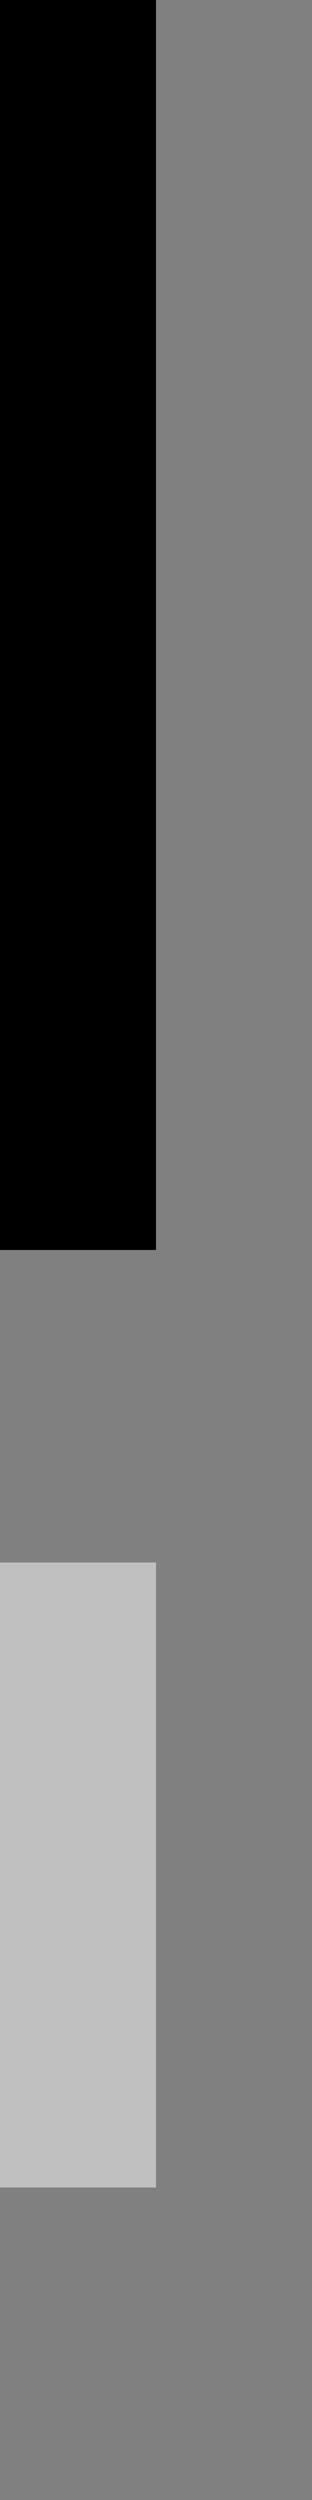 <svg version="1.1" xmlns="http://www.w3.org/2000/svg" xmlns:xlink="http://www.w3.org/1999/xlink" width="1px" height="8px">
    <rect width="100%" height="100%" fill="#808080" stroke="none"/>
    <line x1="0" y1="0" x2="0" y2="4" style="stroke:rgb(0,0,0);stroke-width:1"/>
    <line x1="0" y1="5" x2="0" y2="7" style="stroke:rgba(255,255,255,0.5);stroke-width:1"/>
</svg>
